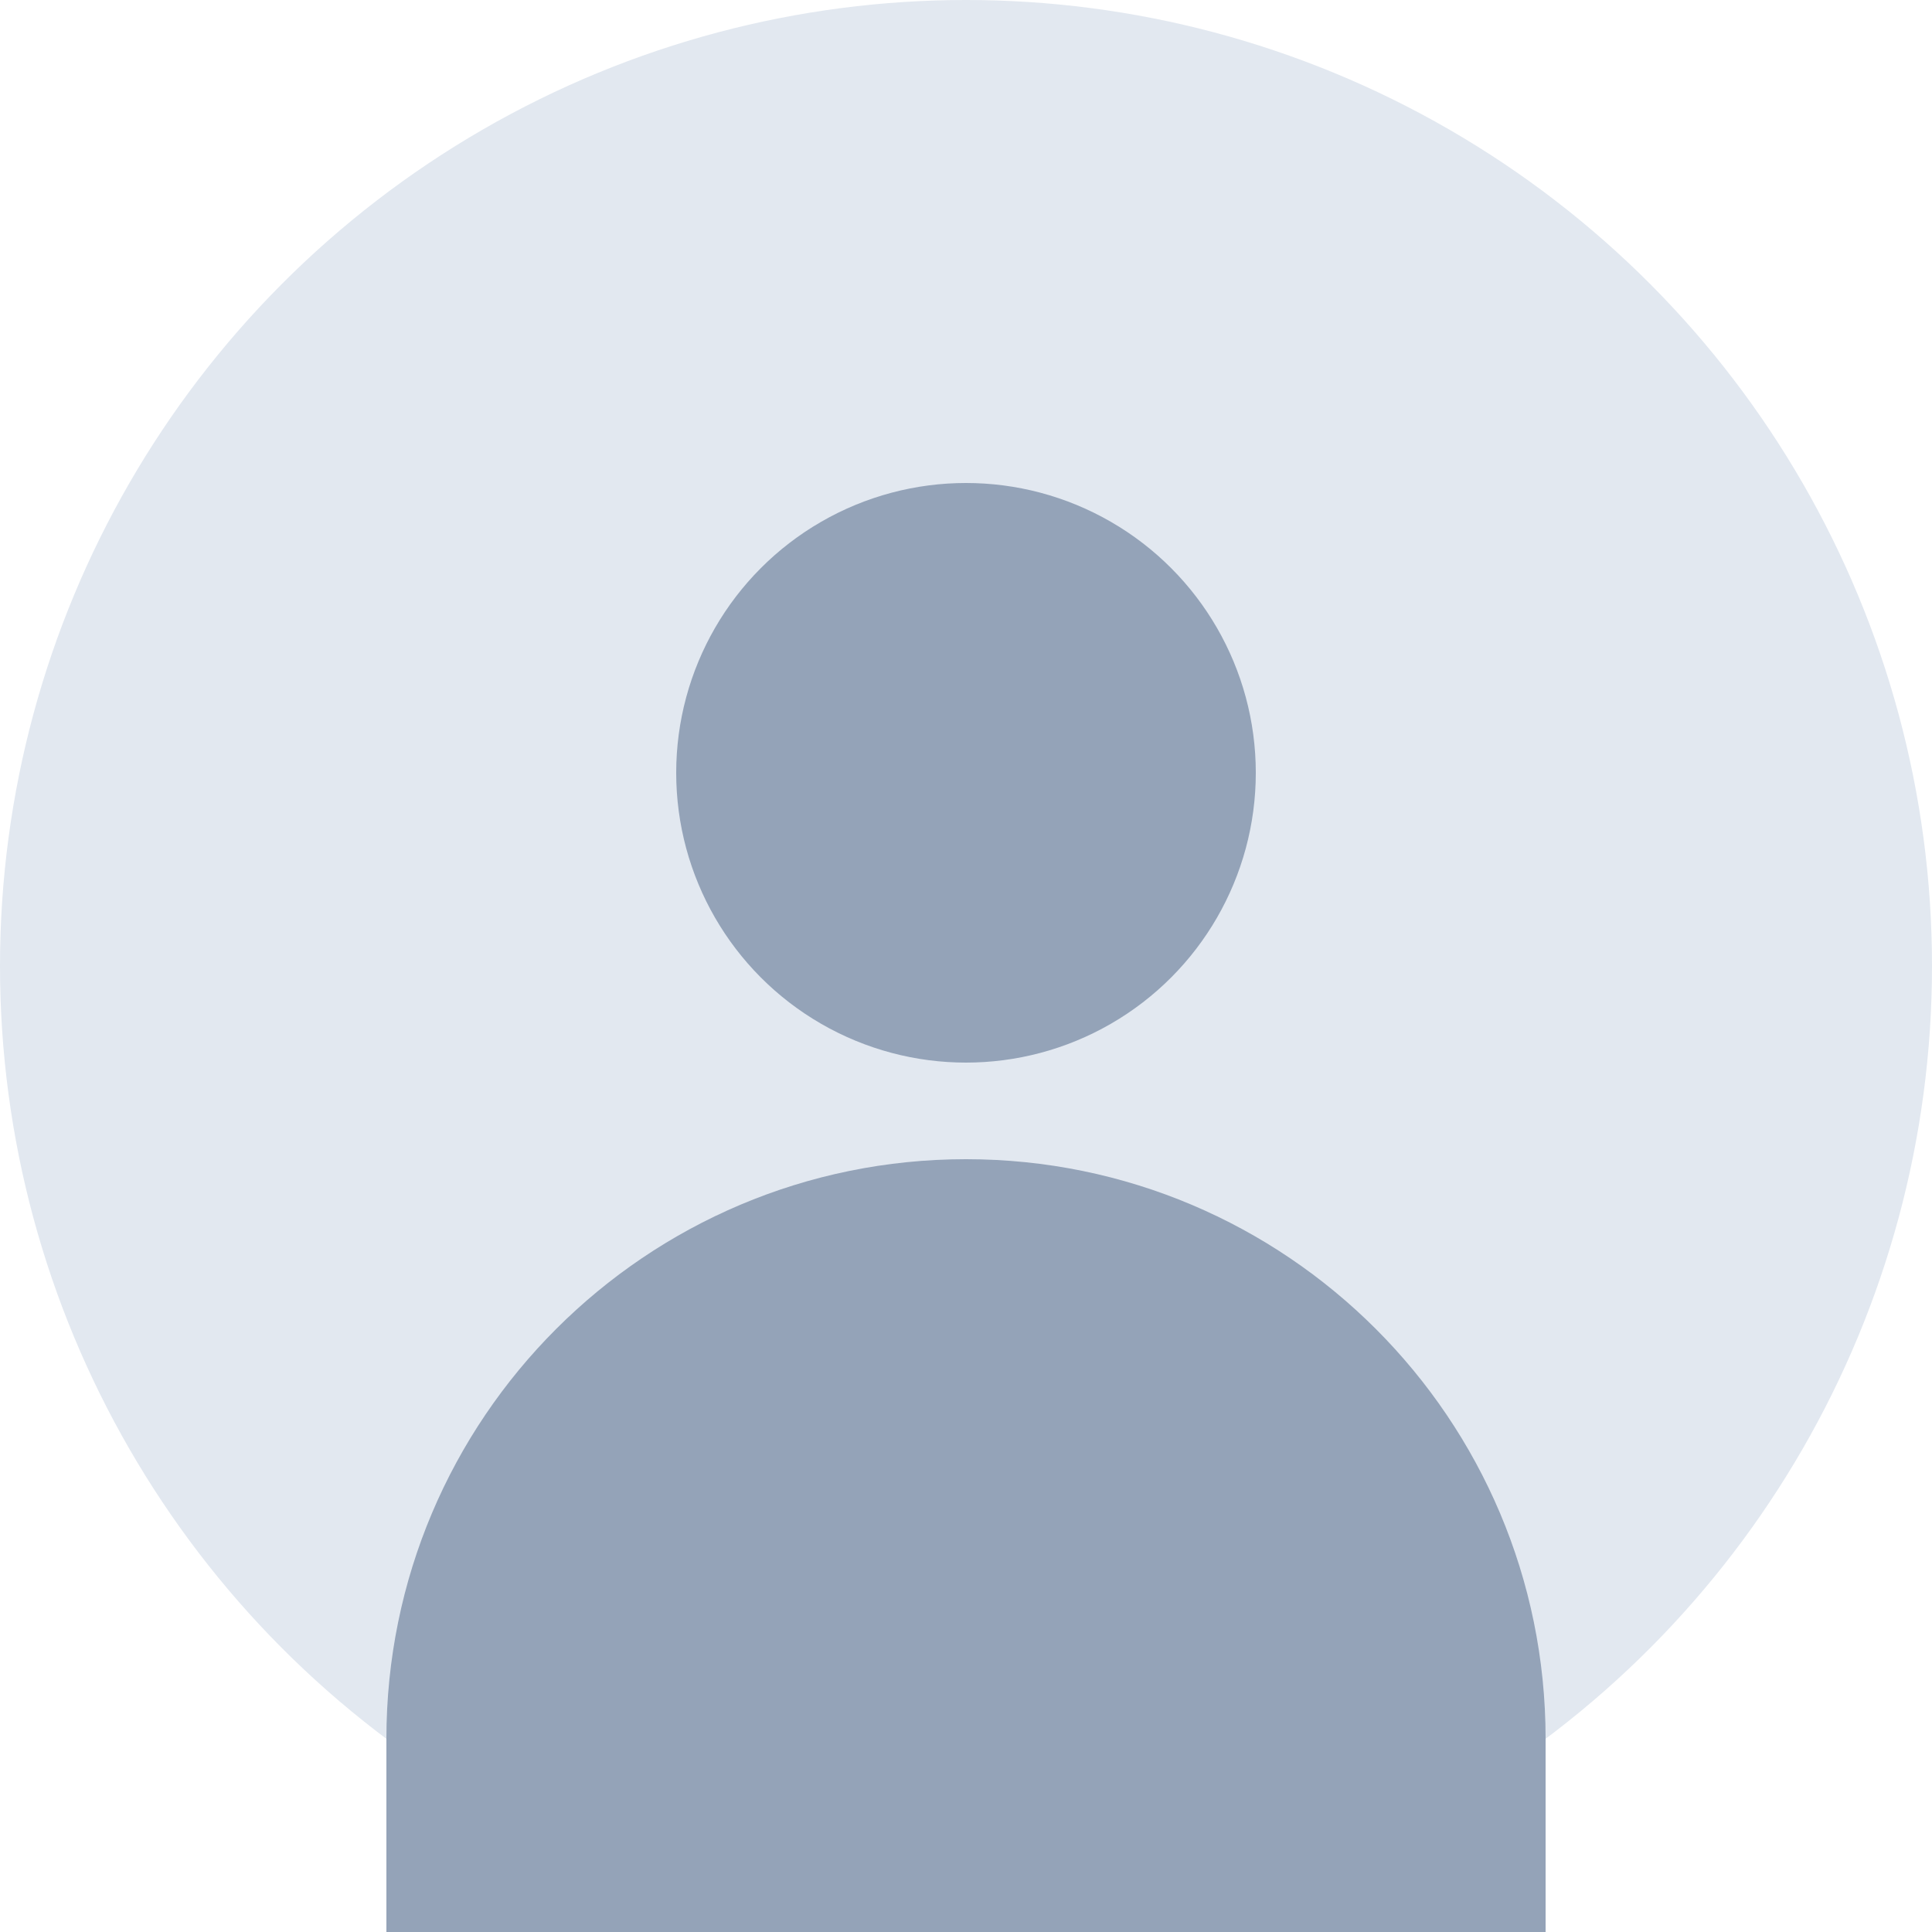 <?xml version="1.0" encoding="UTF-8"?><svg width="400" height="400" version="1.1" viewBox="0 0 400 400" xmlns="http://www.w3.org/2000/svg"><circle cx="200" cy="200" r="200" fill="#e2e8f0"/><circle cx="200" cy="160" r="60" fill="#94a3b8"/><path d="m200 240c-66.274 0-120 53.726-120 120v40h240v-40c0-66.274-53.726-120-120-120z" fill="#94a3b8"/></svg>
